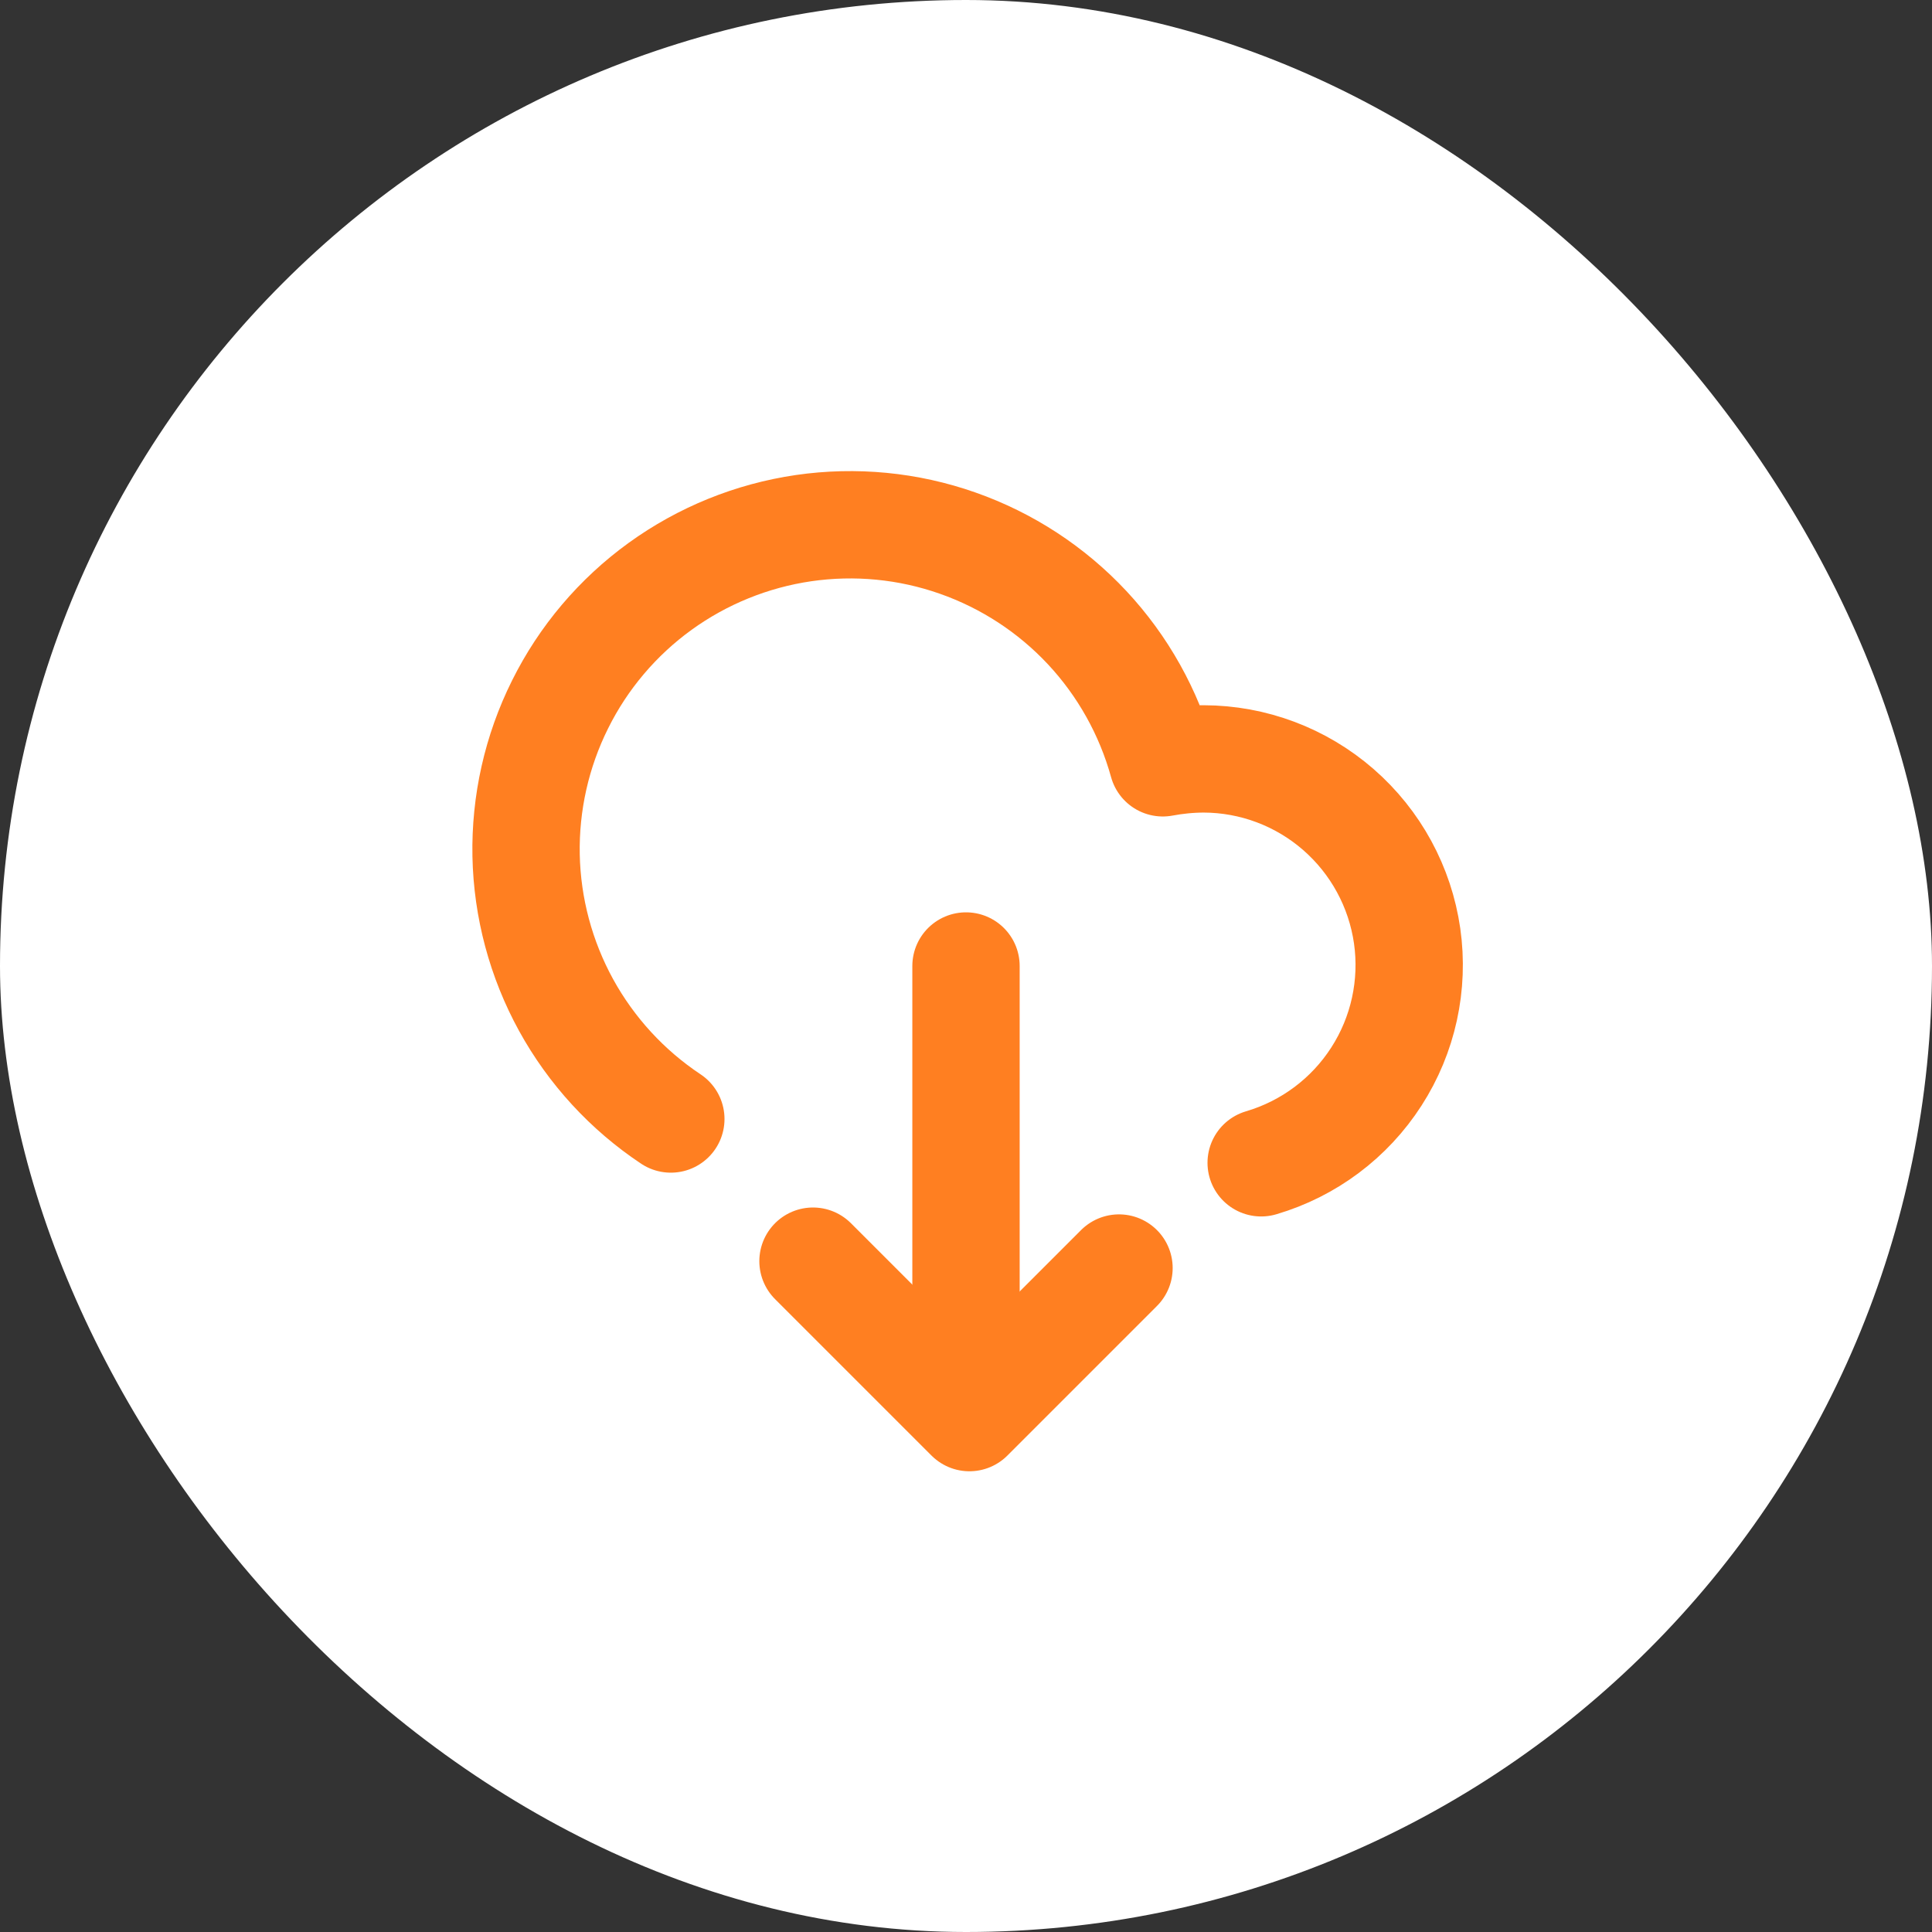 <svg width="36" height="36" viewBox="0 0 36 36" fill="none" xmlns="http://www.w3.org/2000/svg">
<rect x="0" y="0" width="36" height="36" fill="#333333" stroke="none"/>
<rect width="36" height="36" rx="18" fill="white"/>
<path d="M12.5 20.851C11.688 20.311 11.018 19.582 10.548 18.727C10.079 17.872 9.823 16.916 9.803 15.941C9.784 14.965 10.001 14 10.436 13.127C10.87 12.253 11.51 11.498 12.3 10.926C13.091 10.354 14.008 9.982 14.973 9.841C15.938 9.701 16.924 9.796 17.844 10.12C18.764 10.443 19.593 10.984 20.259 11.697C20.924 12.41 21.407 13.274 21.667 14.214C21.918 14.167 22.172 14.142 22.428 14.141C23.351 14.143 24.242 14.478 24.938 15.084C25.634 15.69 26.089 16.526 26.22 17.44C26.35 18.354 26.147 19.284 25.647 20.06C25.148 20.836 24.386 21.406 23.5 21.667" stroke="#FF7F21" stroke-width="2" stroke-linecap="round" stroke-linejoin="round"/>
<path d="M18 18V26.25" stroke="#FF7F21" stroke-width="2" stroke-linecap="round" stroke-linejoin="round"/>
<path d="M15.149 23.5L18.064 26.415L20.851 23.628" stroke="#FF7F21" stroke-width="2" stroke-linecap="round" stroke-linejoin="round"/>
</svg>
